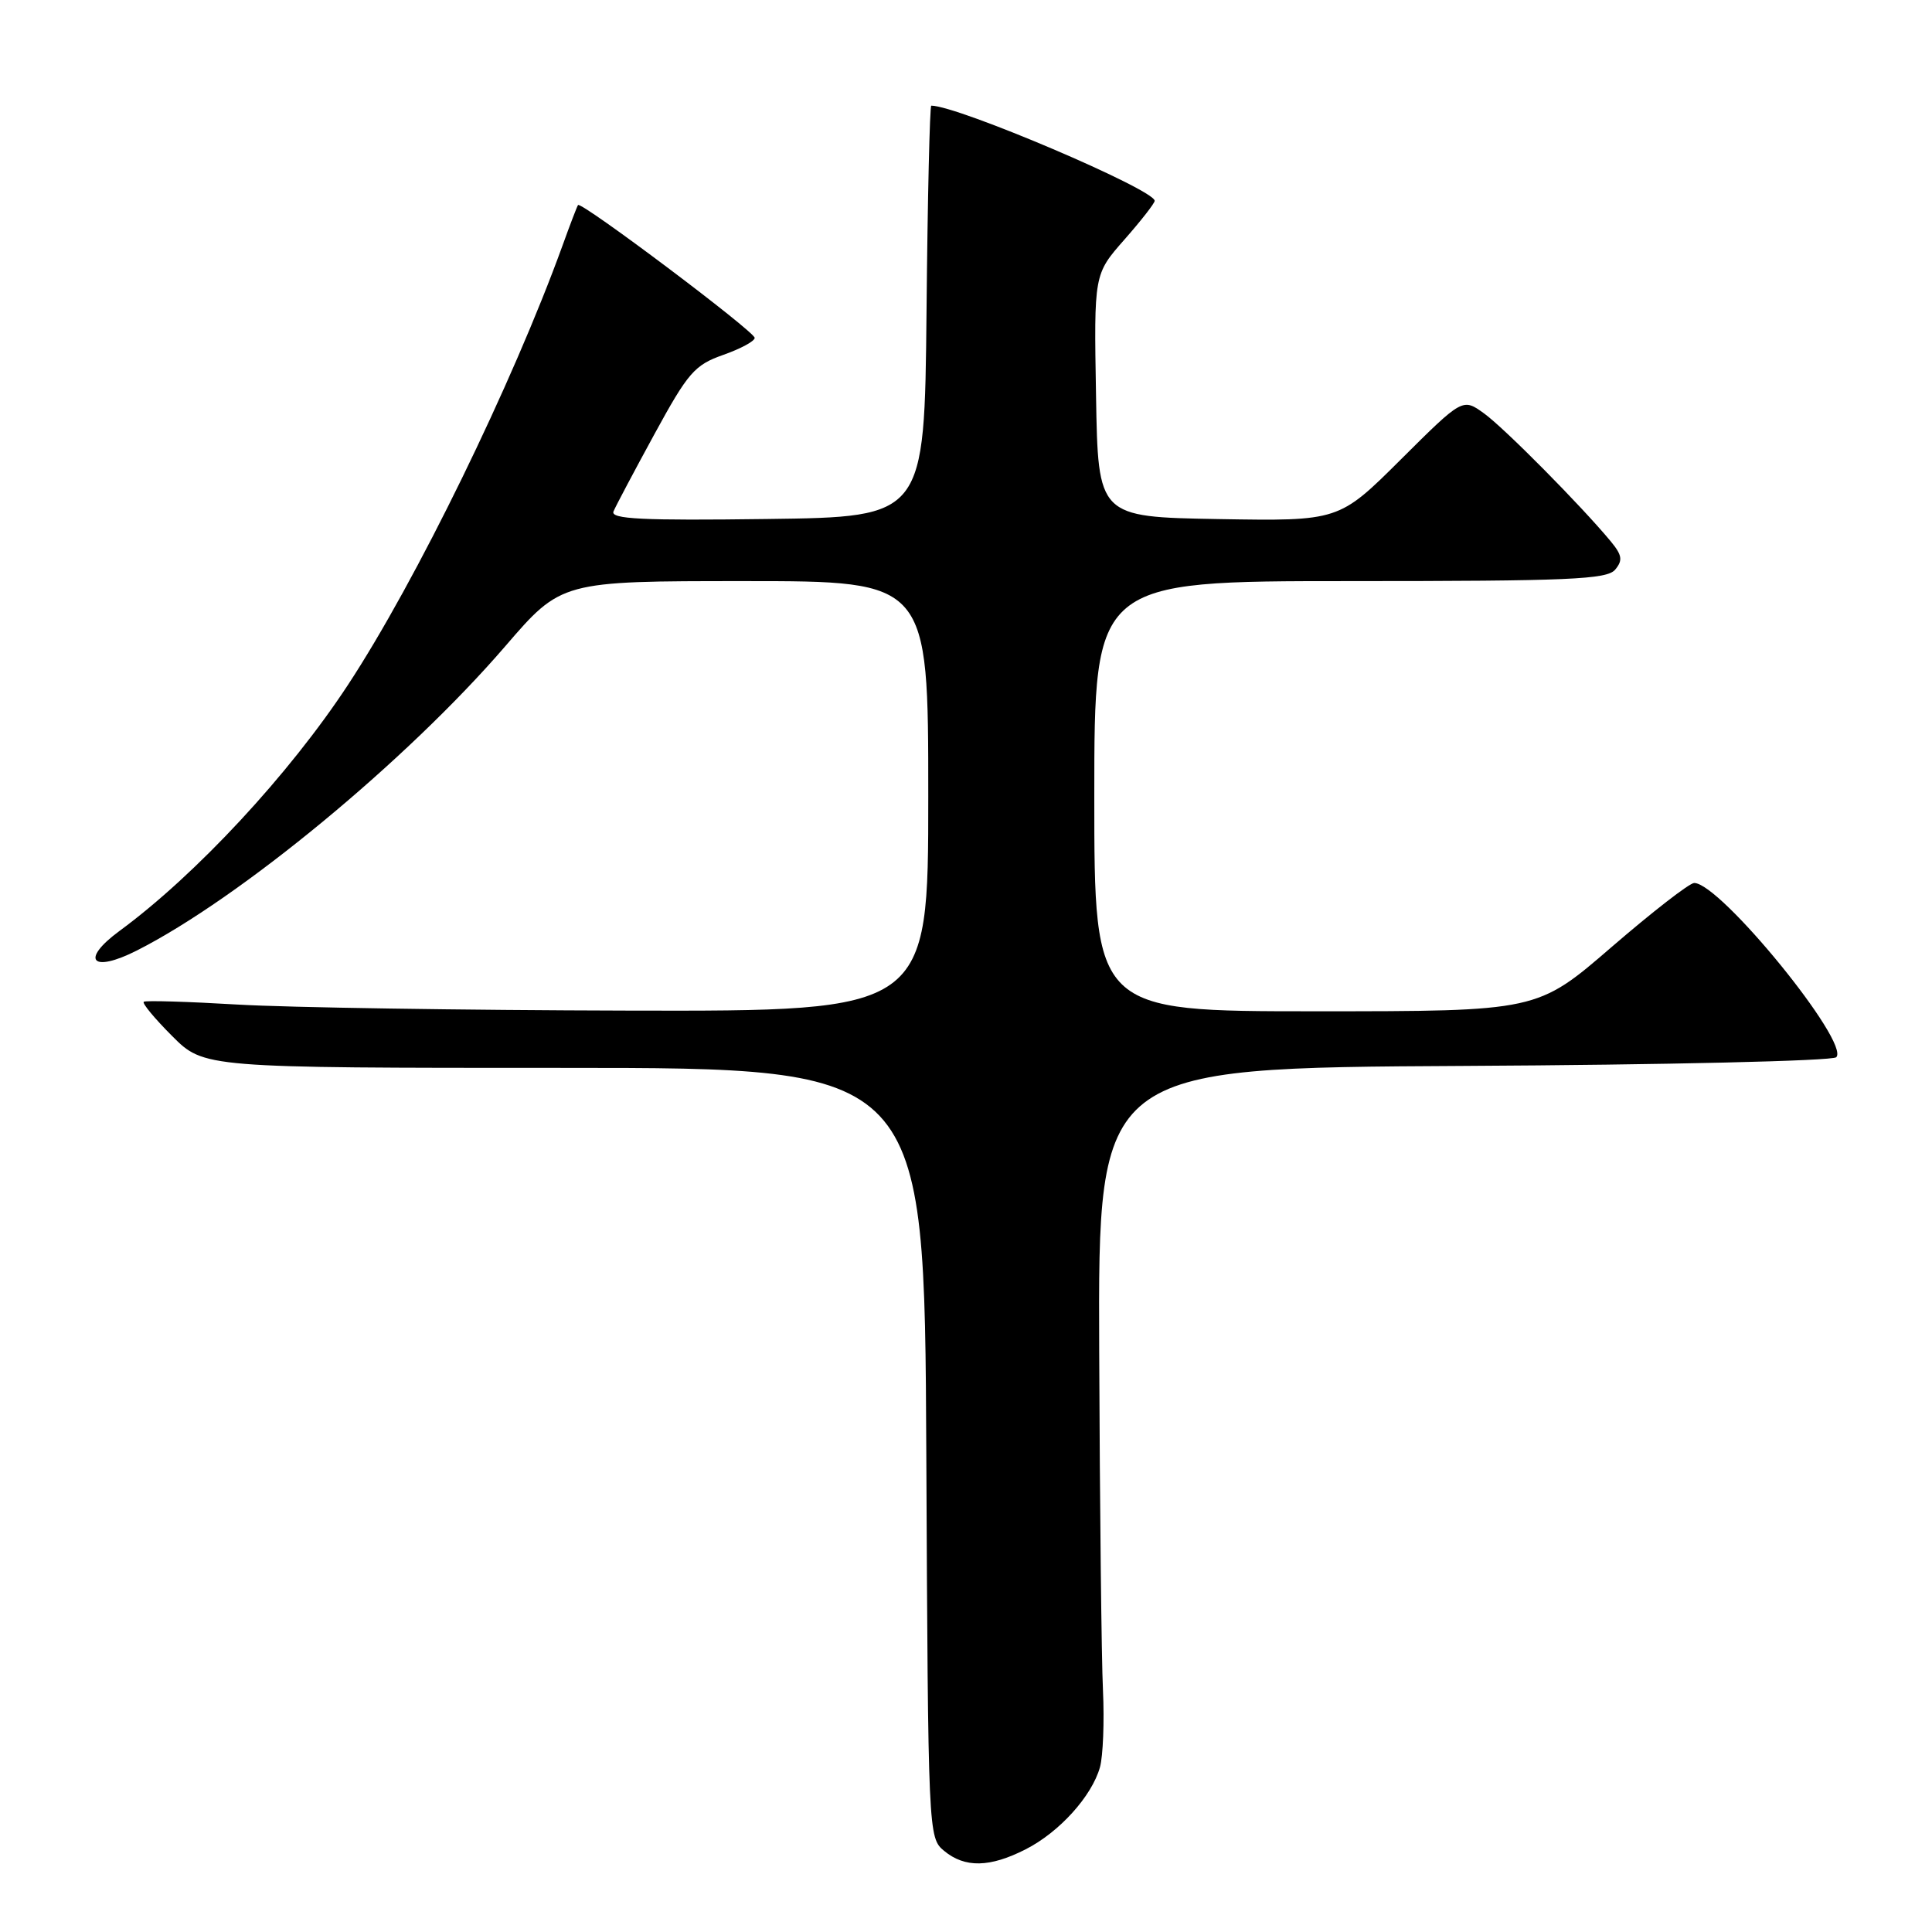 <?xml version="1.0" encoding="UTF-8" standalone="no"?>
<!DOCTYPE svg PUBLIC "-//W3C//DTD SVG 1.1//EN" "http://www.w3.org/Graphics/SVG/1.1/DTD/svg11.dtd" >
<svg xmlns="http://www.w3.org/2000/svg" xmlns:xlink="http://www.w3.org/1999/xlink" version="1.1" viewBox="0 0 256 256">
 <g >
 <path fill="currentColor"
d=" M 135.91 245.04 C 140.36 242.78 144.67 238.01 145.75 234.17 C 146.16 232.70 146.34 228.12 146.15 224.00 C 145.95 219.88 145.73 199.62 145.65 179.00 C 145.50 141.50 145.50 141.50 193.96 141.24 C 220.68 141.10 242.82 140.58 243.31 140.09 C 245.21 138.19 227.94 117.00 224.49 117.00 C 223.87 117.00 218.94 120.83 213.53 125.50 C 203.69 134.00 203.69 134.00 174.34 134.00 C 145.00 134.00 145.00 134.00 145.00 105.50 C 145.00 77.00 145.00 77.00 178.88 77.00 C 207.96 77.00 212.93 76.78 214.02 75.48 C 215.05 74.24 214.94 73.56 213.43 71.73 C 209.48 66.97 199.36 56.75 196.66 54.79 C 193.81 52.73 193.81 52.73 185.61 60.89 C 177.41 69.05 177.41 69.05 161.45 68.78 C 145.50 68.50 145.50 68.50 145.23 52.42 C 144.95 36.34 144.95 36.34 148.98 31.76 C 151.19 29.25 153.00 26.93 153.00 26.61 C 153.00 25.12 126.90 14.00 123.40 14.00 C 123.20 14.00 122.91 26.26 122.77 41.25 C 122.50 68.50 122.50 68.50 101.64 68.77 C 85.07 68.99 80.88 68.78 81.29 67.77 C 81.58 67.07 84.03 62.45 86.73 57.50 C 91.17 49.36 92.04 48.36 95.82 47.03 C 98.12 46.22 100.00 45.21 100.00 44.77 C 100.00 43.93 76.98 26.62 76.59 27.17 C 76.46 27.35 75.54 29.75 74.55 32.50 C 67.91 50.83 55.12 77.04 46.10 90.76 C 38.33 102.59 25.98 115.90 15.84 123.35 C 10.59 127.21 12.15 128.98 18.13 125.95 C 31.81 119.02 53.92 100.75 66.94 85.64 C 74.38 77.00 74.38 77.00 98.69 77.00 C 123.00 77.00 123.00 77.00 123.00 105.50 C 123.00 134.00 123.00 134.00 83.25 133.91 C 61.39 133.86 38.10 133.50 31.50 133.11 C 24.90 132.72 19.30 132.55 19.05 132.74 C 18.80 132.92 20.50 134.97 22.81 137.28 C 27.03 141.50 27.03 141.50 74.77 141.50 C 122.50 141.50 122.50 141.50 122.74 192.50 C 122.98 243.09 123.00 243.51 125.10 245.25 C 127.86 247.53 131.17 247.46 135.91 245.04 Z "/>
</g>
</svg>